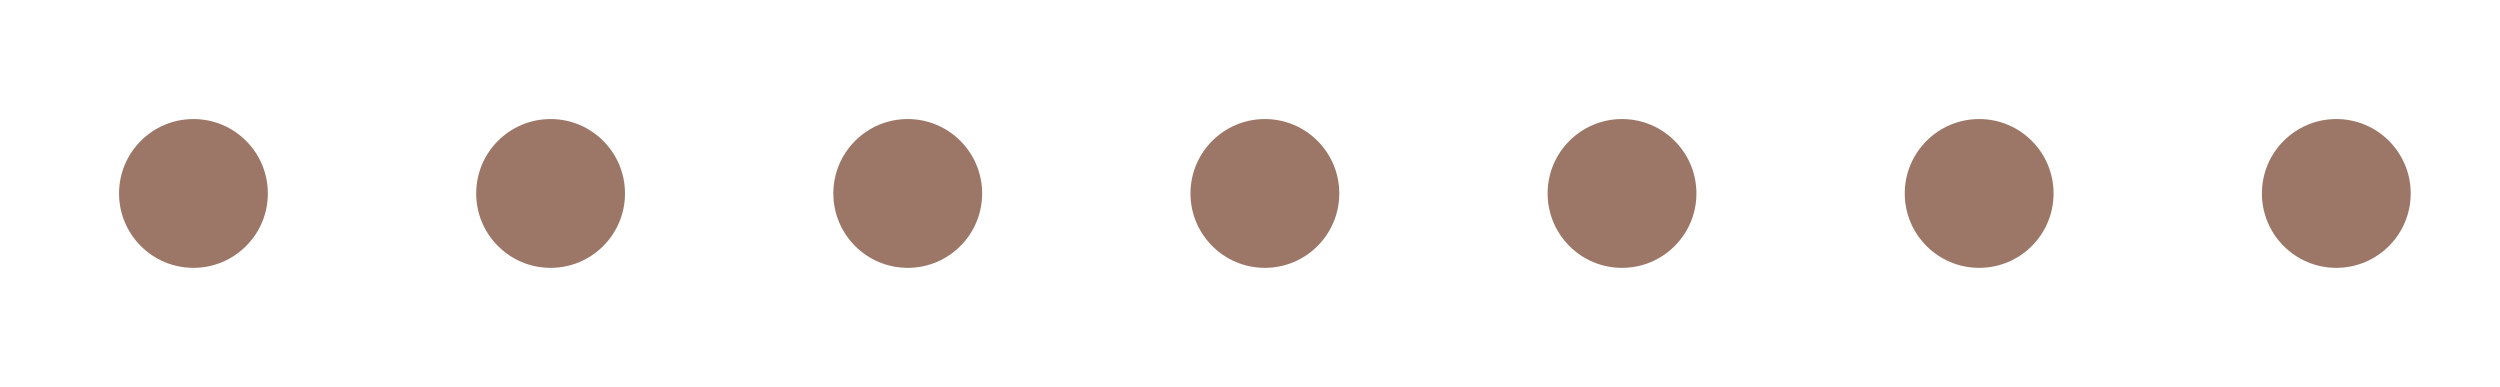 <svg width="84" height="13" viewBox="0 0 84 13" fill="none" xmlns="http://www.w3.org/2000/svg">
<rect width="84" height="13" fill="white"/>
<circle cx="18.5" cy="6.5" r="2.5" fill="#9C7767"/>
<circle cx="6.5" cy="6.5" r="2.5" fill="#9C7767"/>
<circle cx="54.5" cy="6.5" r="2.5" fill="#9C7767"/>
<circle cx="30.5" cy="6.5" r="2.5" fill="#9C7767"/>
<circle cx="66.5" cy="6.5" r="2.5" fill="#9C7767"/>
<circle cx="42.5" cy="6.5" r="2.5" fill="#9C7767"/>
<circle cx="78.5" cy="6.5" r="2.5" fill="#9C7767"/>
</svg>
